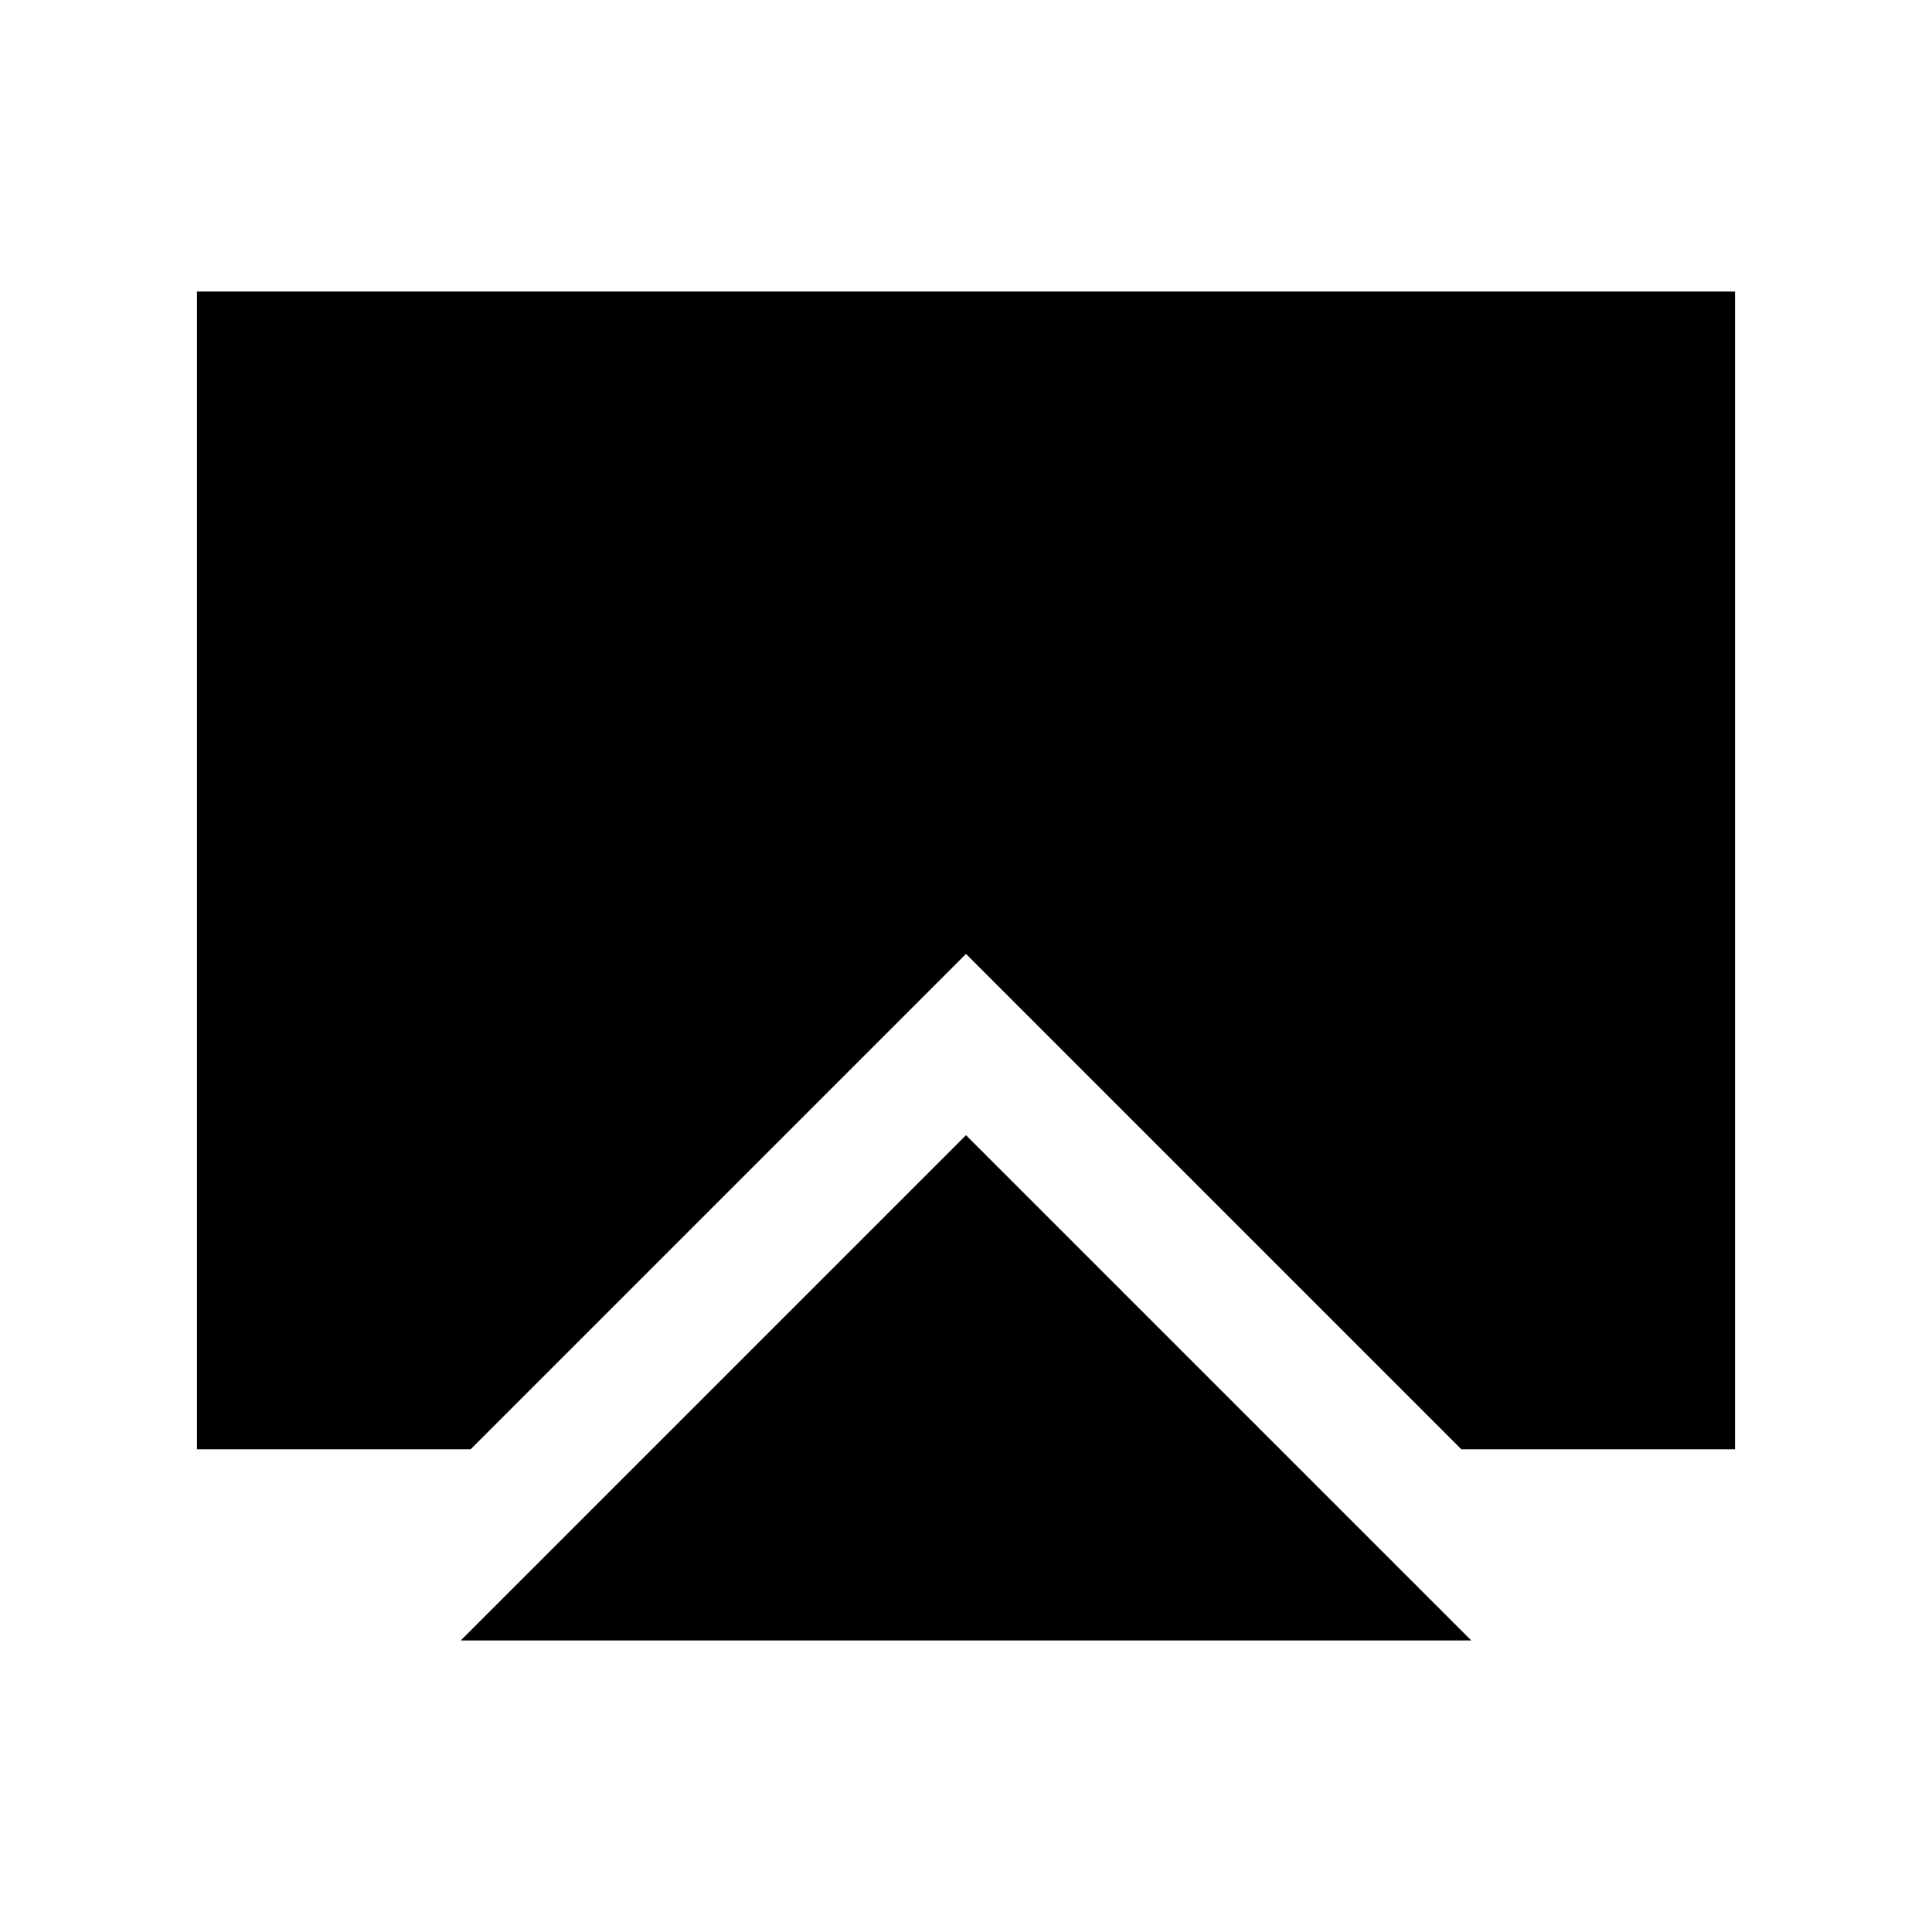 <svg xmlns="http://www.w3.org/2000/svg" height="20" viewBox="0 -960 960 960" width="20"><path d="M228.93-144.87 480-395.93l251.07 251.06H228.93Zm-131.06-95v-575.26h764.26v575.26h-136L480-486 233.87-239.87h-136Z"/></svg>